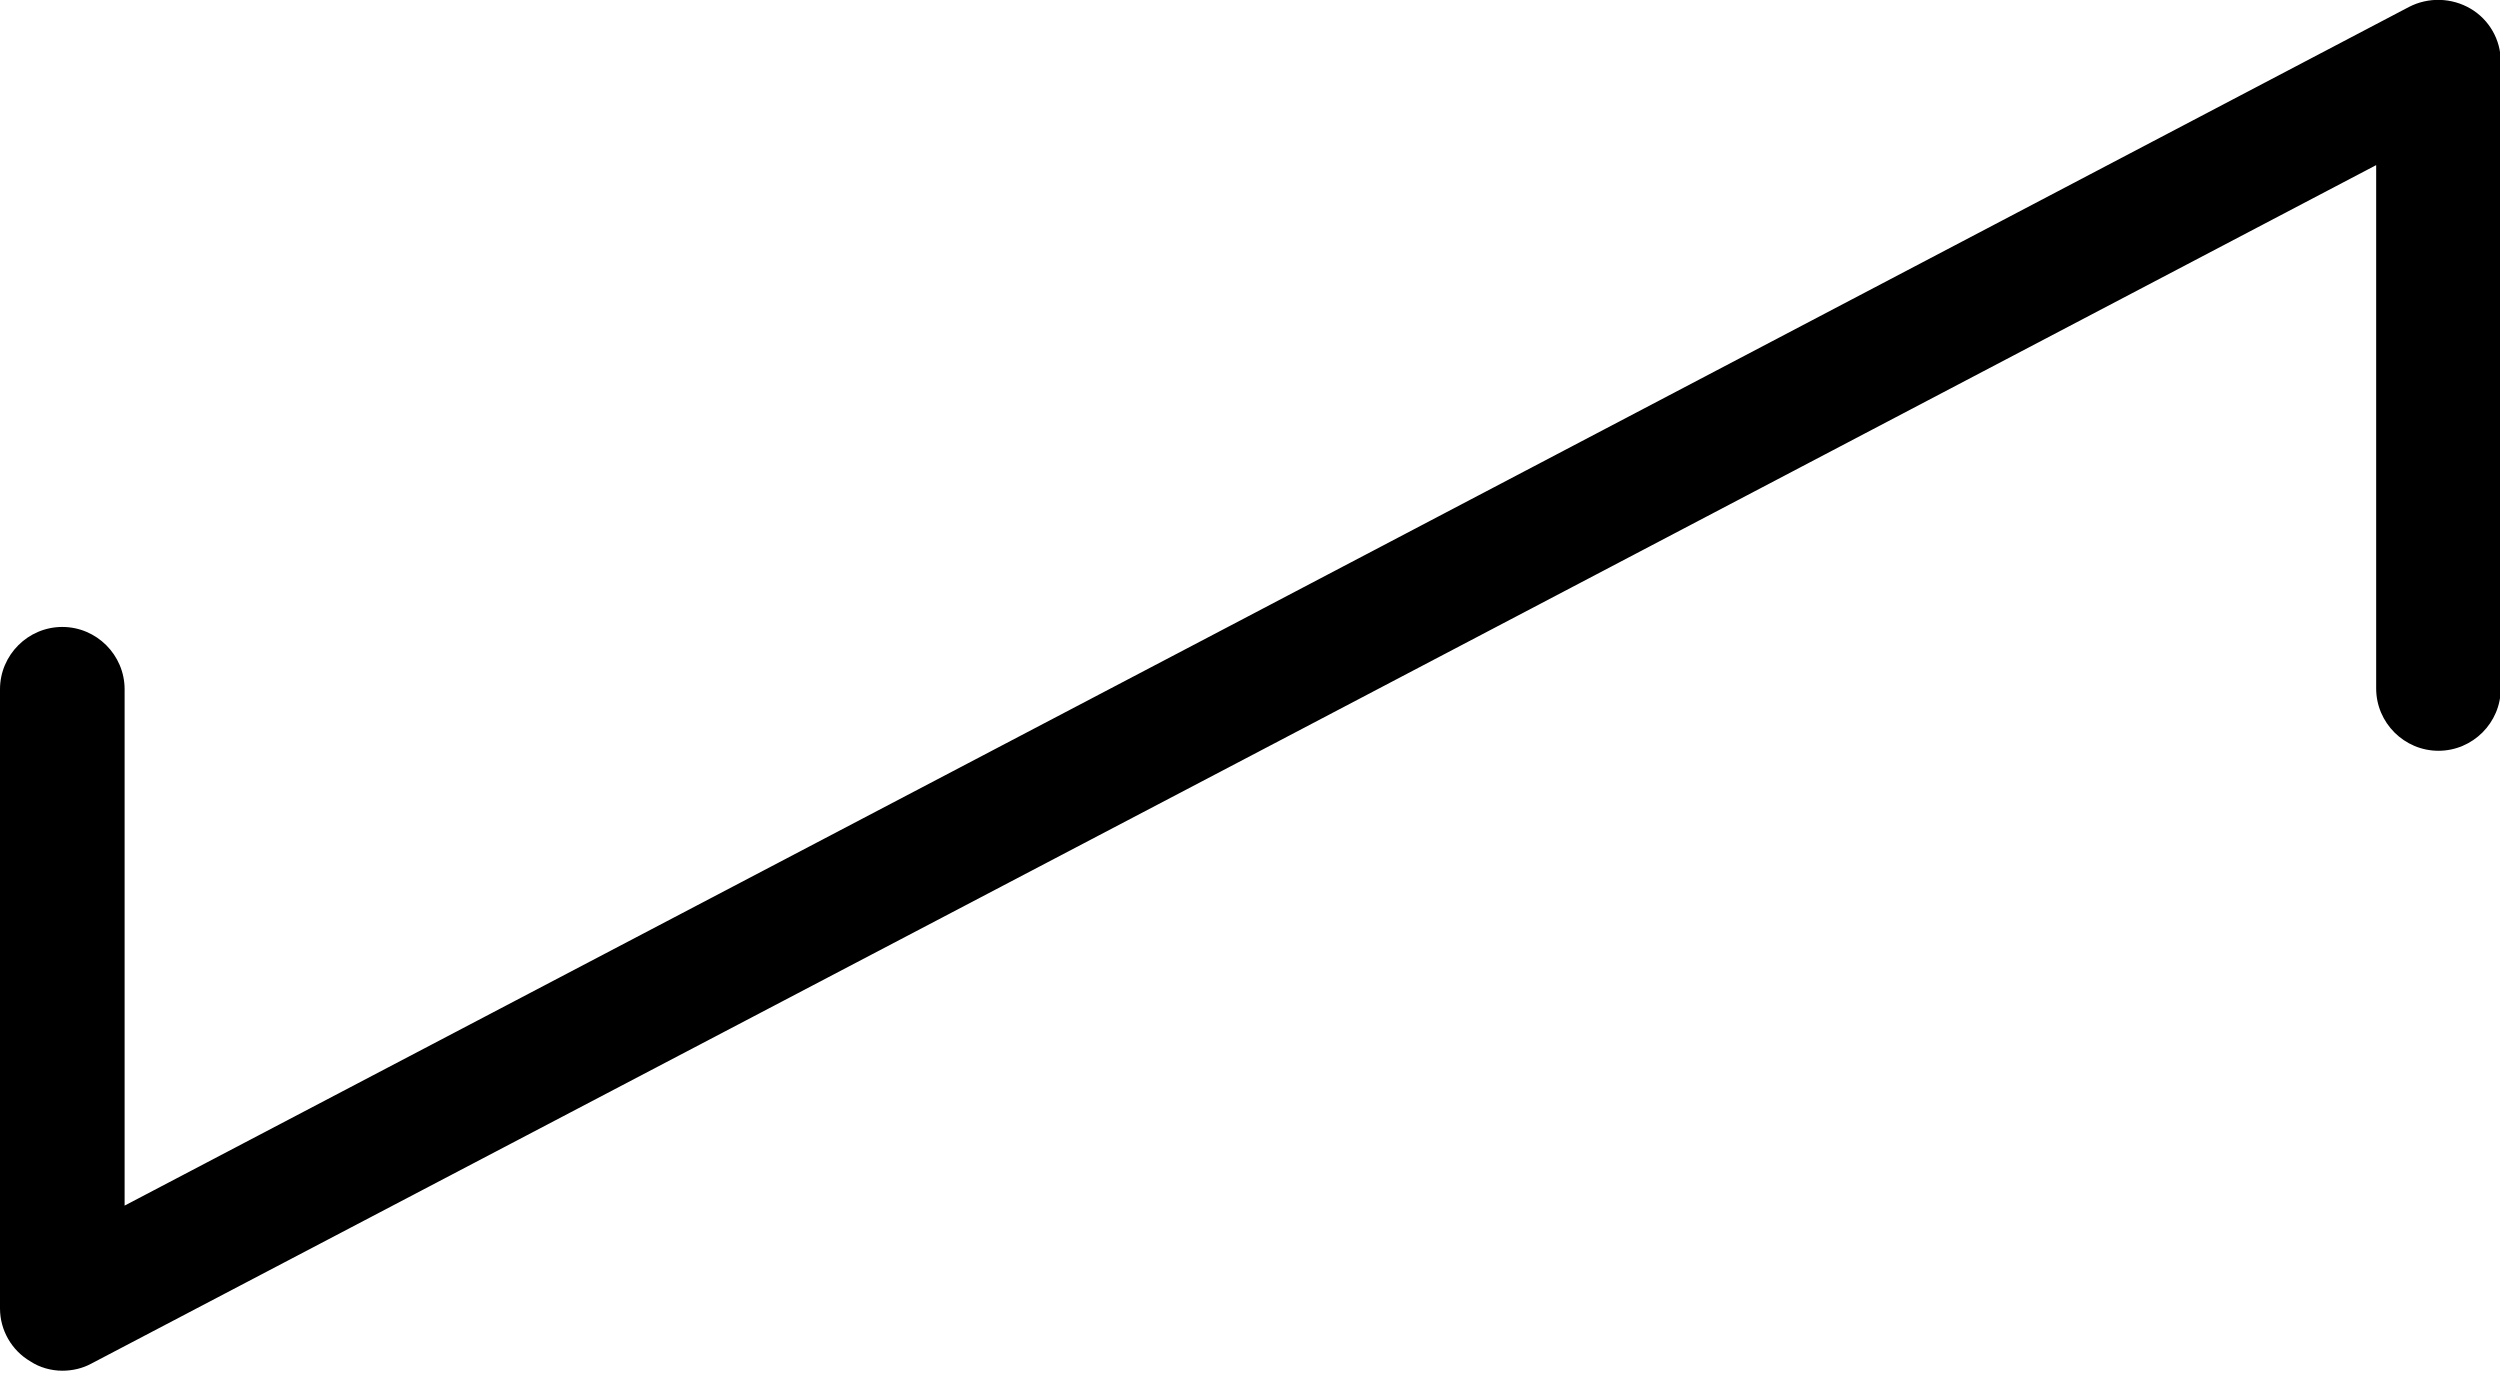 <?xml version="1.0" encoding="utf-8"?>
<!-- Generator: Adobe Illustrator 19.2.0, SVG Export Plug-In . SVG Version: 6.00 Build 0)  -->
<svg version="1.1" id="Layer_1" xmlns="http://www.w3.org/2000/svg" xmlns:xlink="http://www.w3.org/1999/xlink" x="0px" y="0px"
	 viewBox="0 0 321 176.5" style="enable-background:new 0 0 321 176.5;" xml:space="preserve">
<path d="M8,176c-1.4,0-2.9-0.4-4.1-1.2c-2.4-1.4-3.9-4-3.9-6.8V88.5c0-4.4,3.6-8,8-8s8,3.6,8,8v66.3l140.9-73.9l152.4-80
	c2.5-1.3,5.5-1.2,7.9,0.2c2.4,1.4,3.9,4,3.9,6.8v80.5c0,4.4-3.6,8-8,8s-8-3.6-8-8V21.2L164.3,95.1l-152.6,80
	C10.6,175.7,9.3,176,8,176z"/>
</svg>
